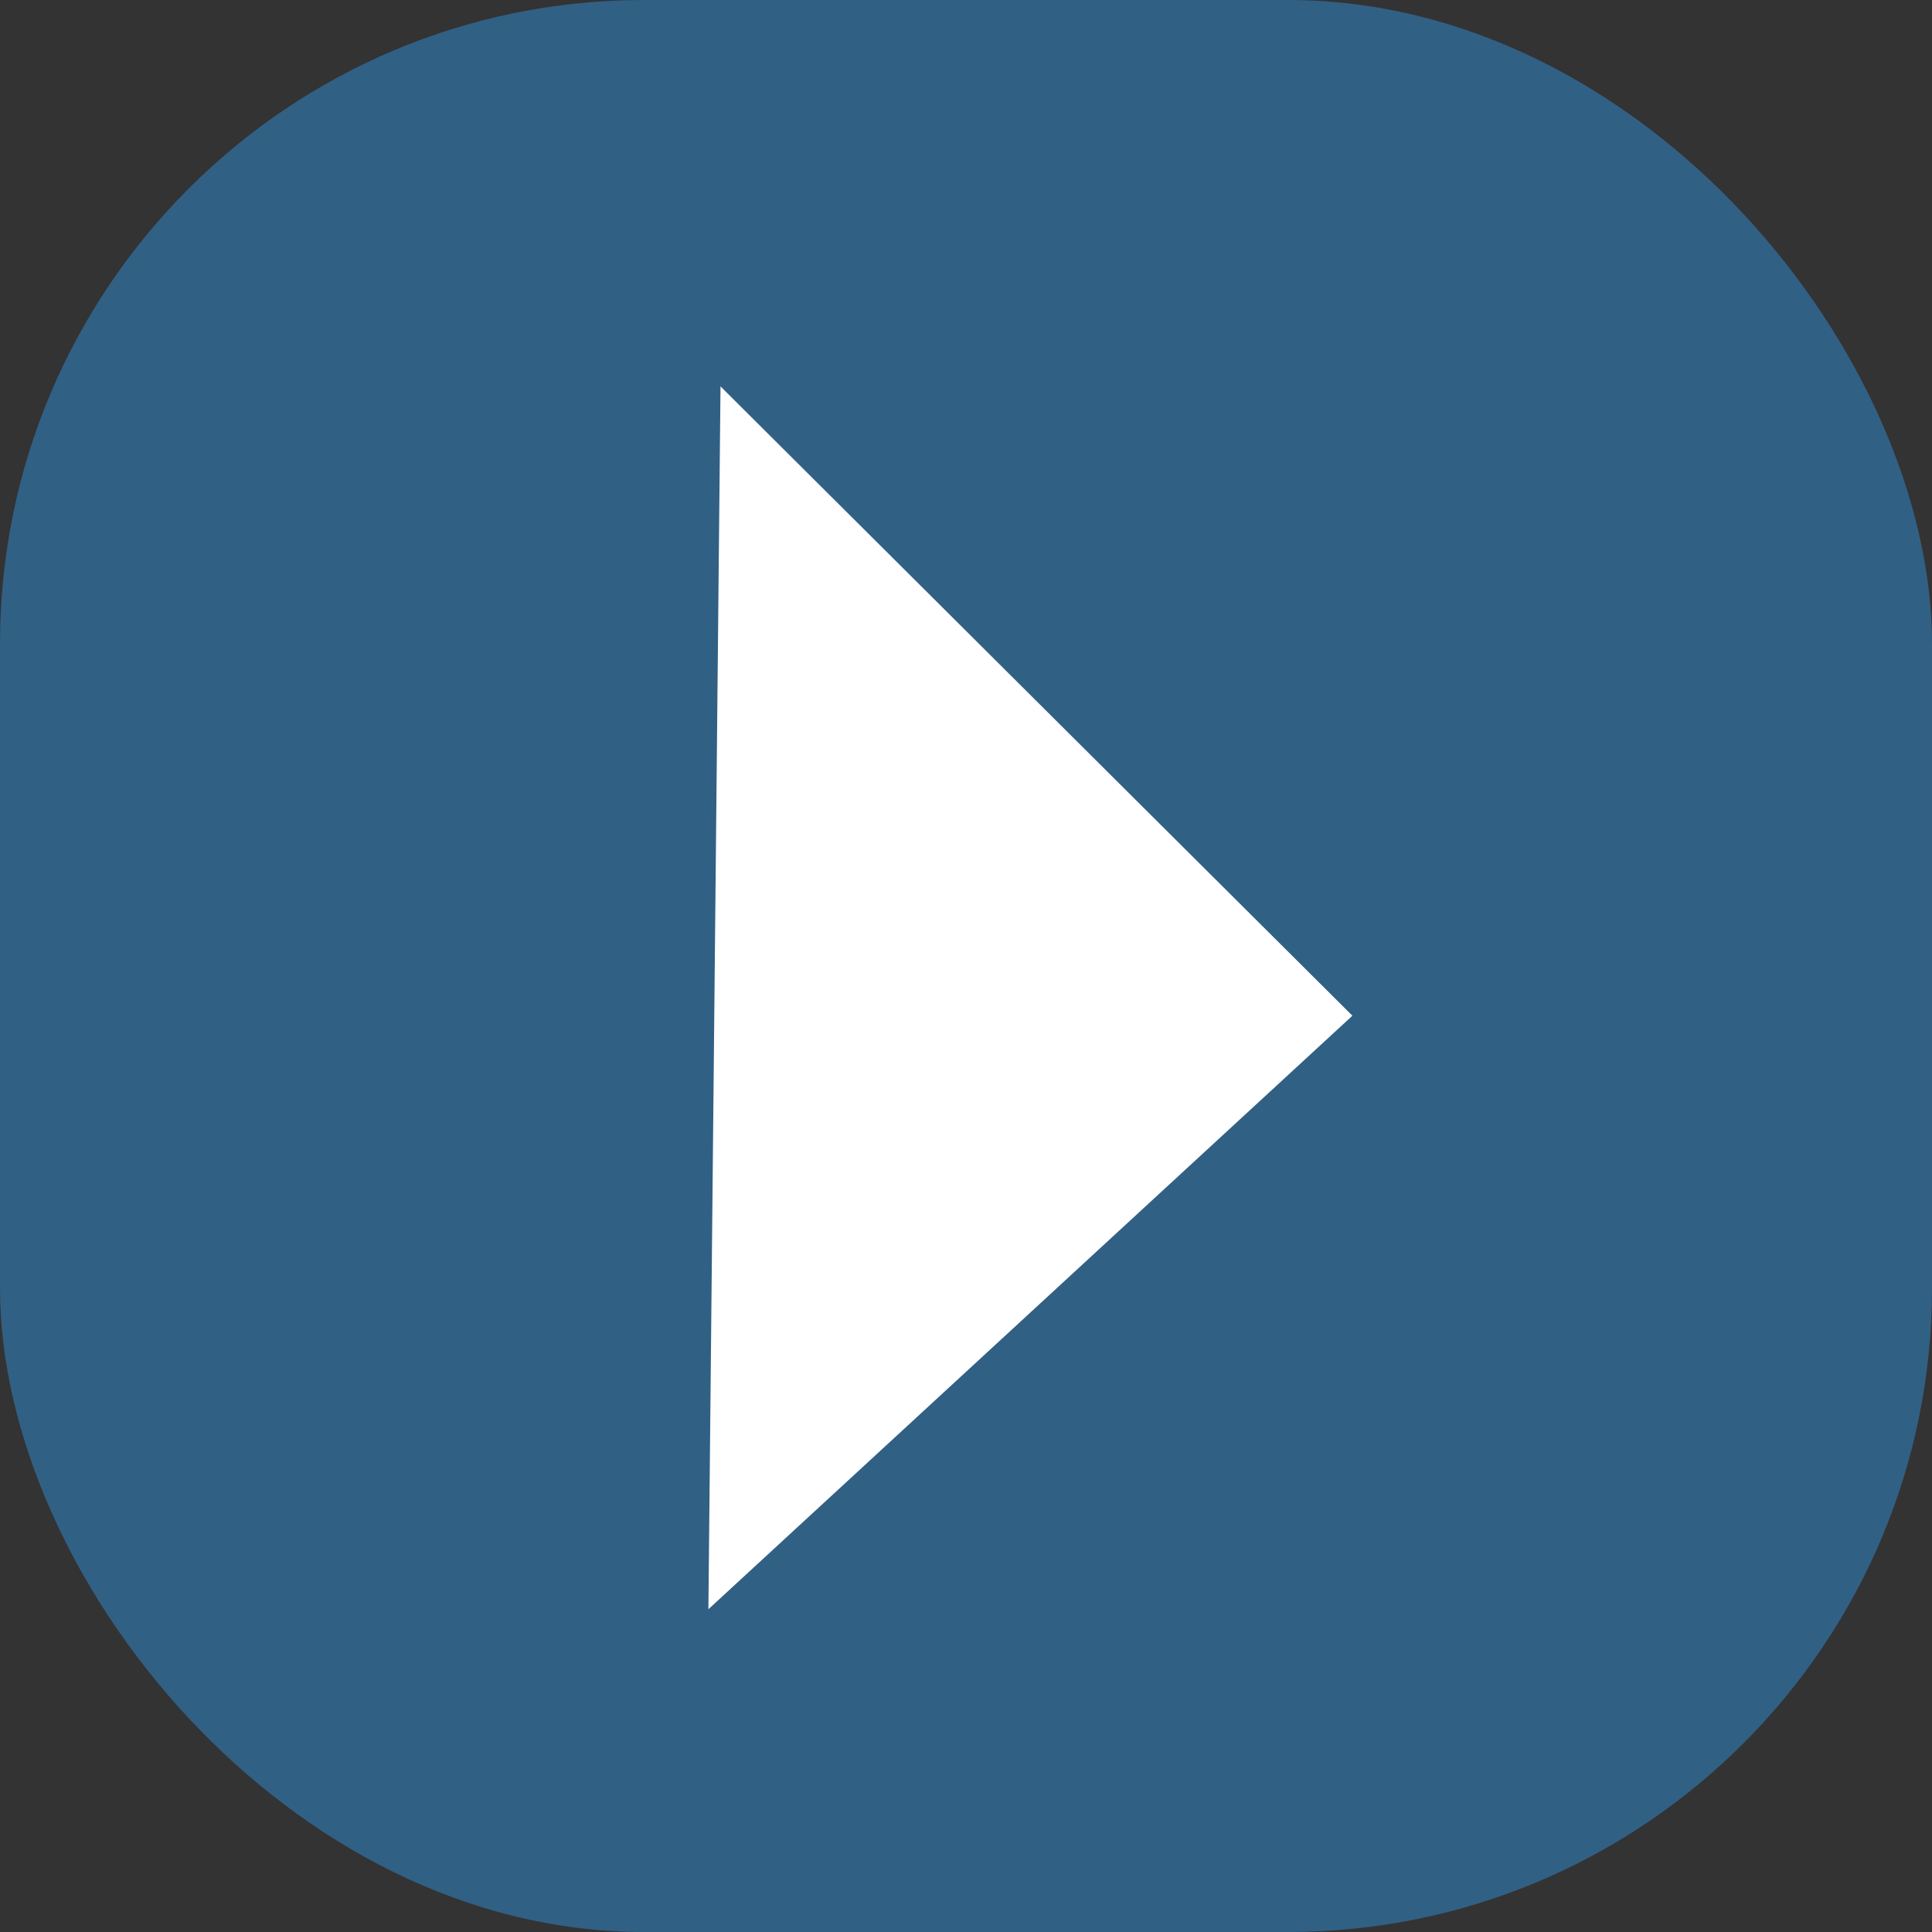 <svg xmlns="http://www.w3.org/2000/svg" width="30" height="30" viewBox="0 0 30 30">
  <rect x="0" y="0" width="30" height="30" fill="#333333" stroke="none"/>
<defs>
    <style>
      .cls-1 {
        fill: #316085;
      }

      .cls-2 {
        fill: #fff;
        fill-rule: evenodd;
      }
    </style>
  </defs>
  <rect id="Прямоугольник_скругл._углы_1" data-name="Прямоугольник, скругл. углы 1" class="cls-1" width="30" height="30" rx="10" ry="10"/>
  <path id="Многоугольник_1" data-name="Многоугольник 1" class="cls-2" d="M11,24.988L11.188,6,21,15.772Z"/>
</svg>
